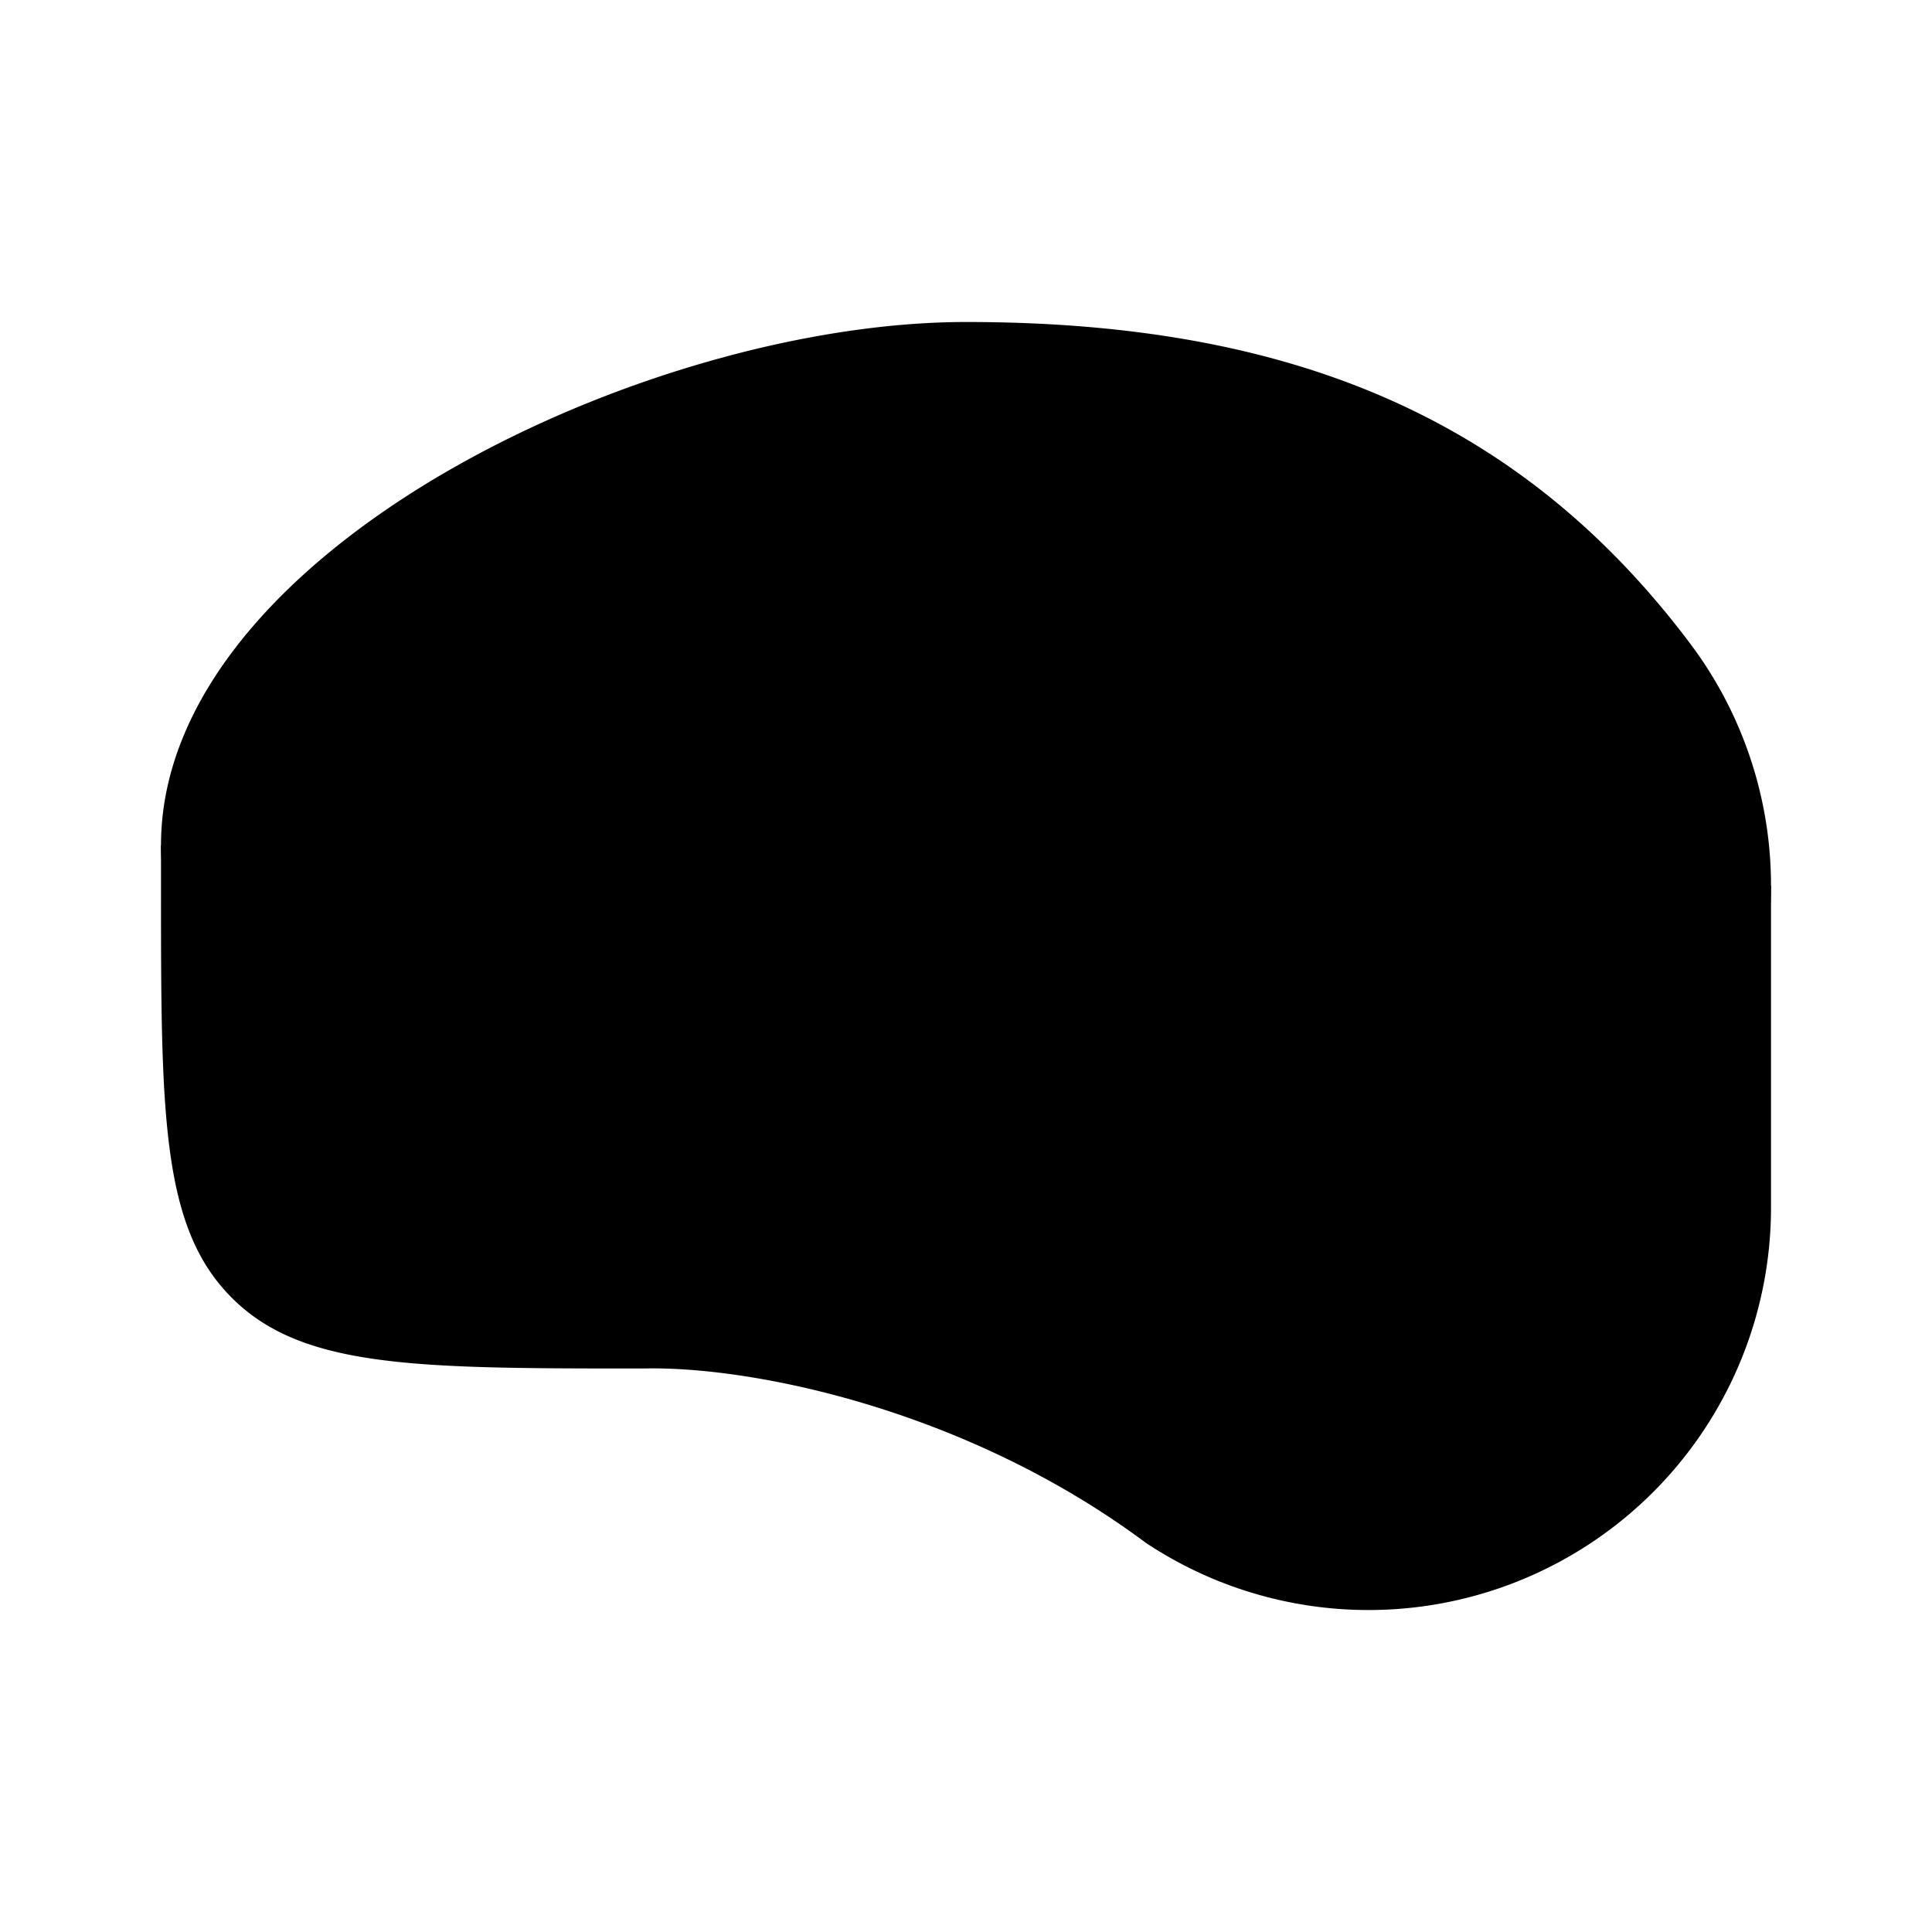 <svg xmlns="http://www.w3.org/2000/svg" viewBox="0 0 24 24"><path d="M17 16a5 5 0 0 0 4-8c-2.125-2.83-5-4-9-4S2 6.865 2 10.5A2.5 2.5 0 0 0 4.5 13H8c1.324-.033 4 .5 6.236 2.167A4.98 4.98 0 0 0 17 16"/><path d="M2 10.5v.5c0 2.828 0 4.243.879 5.121C3.757 17 5.172 17 8 17c1.324-.032 4 .5 6.236 2.167A5 5 0 0 0 22 15v-4"/><path d="M18.5 11a1.5 1.5 0 1 1-3 0 1.5 1.5 0 0 1 3 0"/></svg>